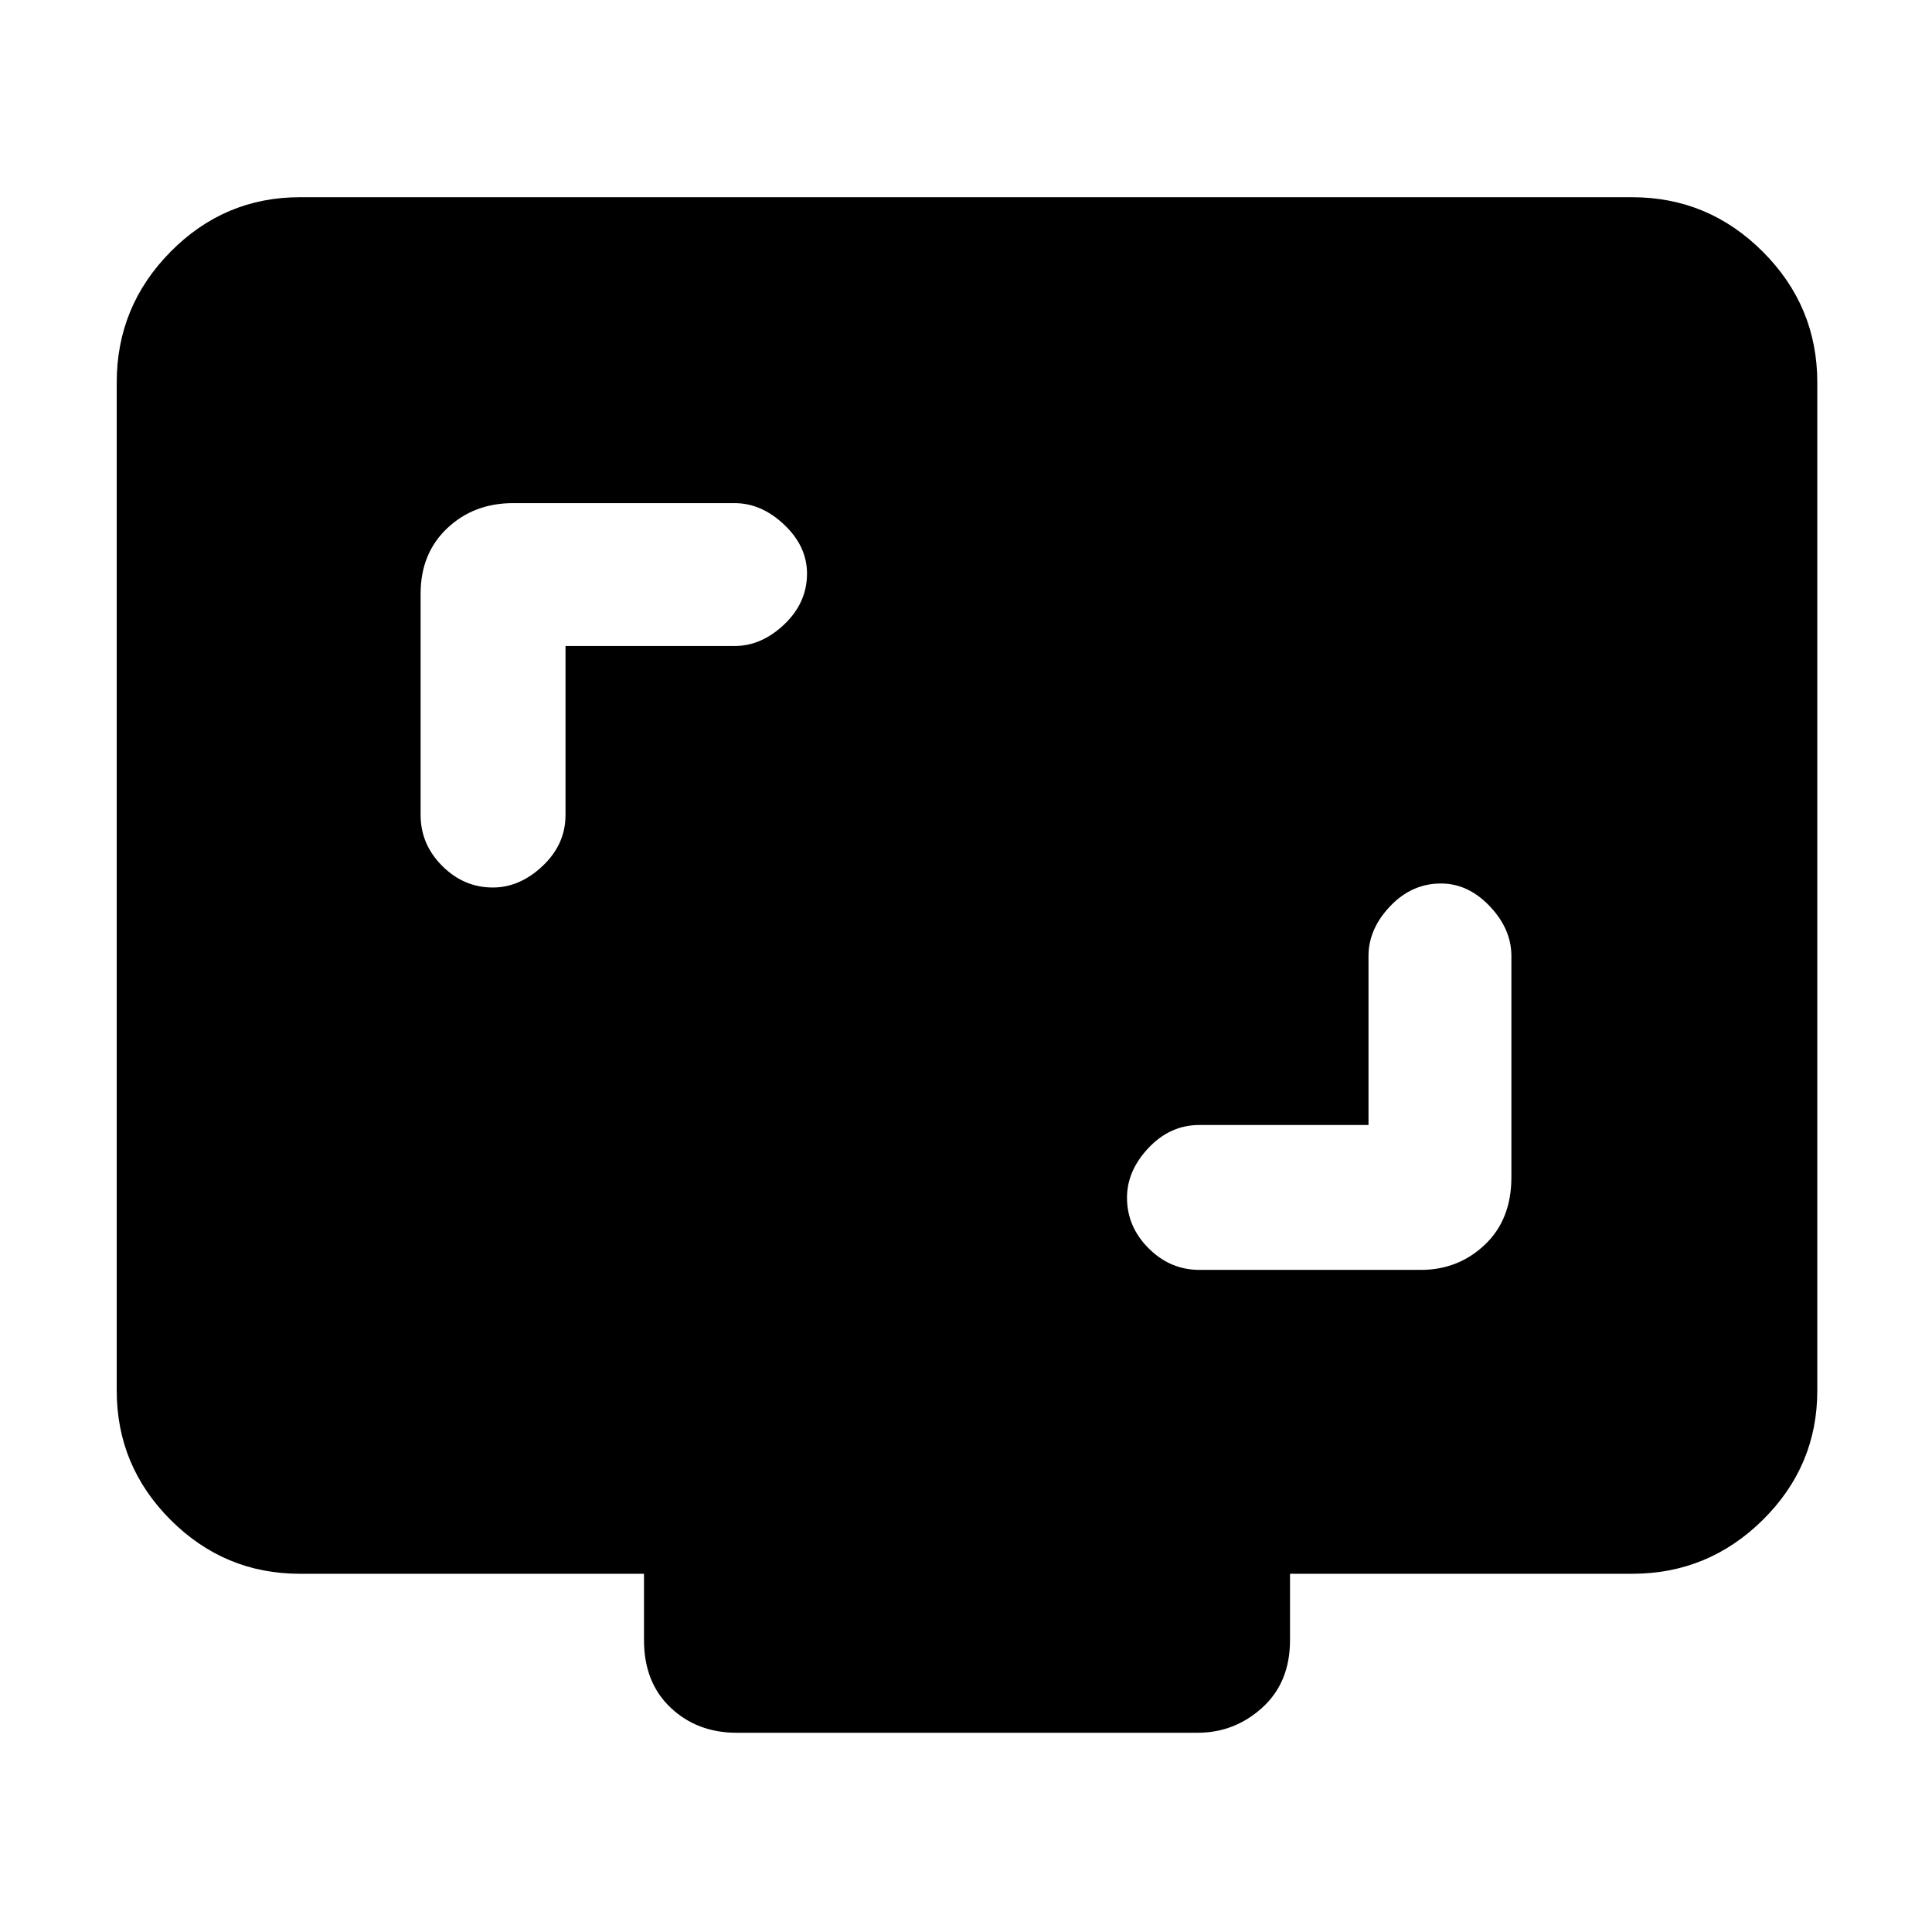 <svg xmlns="http://www.w3.org/2000/svg" height="48" viewBox="0 -960 960 960" width="48"><path d="M680-401h-84q-14.53 0-25.27 11.35Q560-378.3 560-364.88q0 14.41 10.73 25.15Q581.47-329 596-329h110q18.6 0 31.8-12.5T751-375v-110q0-13.37-10.73-24.68Q729.53-521 716-521q-14.53 0-25.27 11.32Q680-498.37 680-485v84ZM281-639h84q13.37 0 24.68-10.73Q401-660.47 401-675q0-13.53-11.32-24.27Q378.37-710 365-710H255q-19.6 0-32.8 12.5Q209-685 209-665v110q0 14.53 10.73 25.27Q230.47-519 244.88-519q13.42 0 24.77-10.73Q281-540.47 281-555v-84ZM149-178q-37.45 0-64.23-26.77Q58-231.55 58-269v-501q0-37.86 26.77-64.93Q111.55-862 149-862h662q37.86 0 64.93 27.07Q903-807.86 903-770v501q0 37.45-27.07 64.23Q848.86-178 811-178H641v33q0 21-13.76 33.5Q613.47-99 595-99H366q-19.6 0-32.8-12.5Q320-124 320-145v-33H149Z"/></svg>
